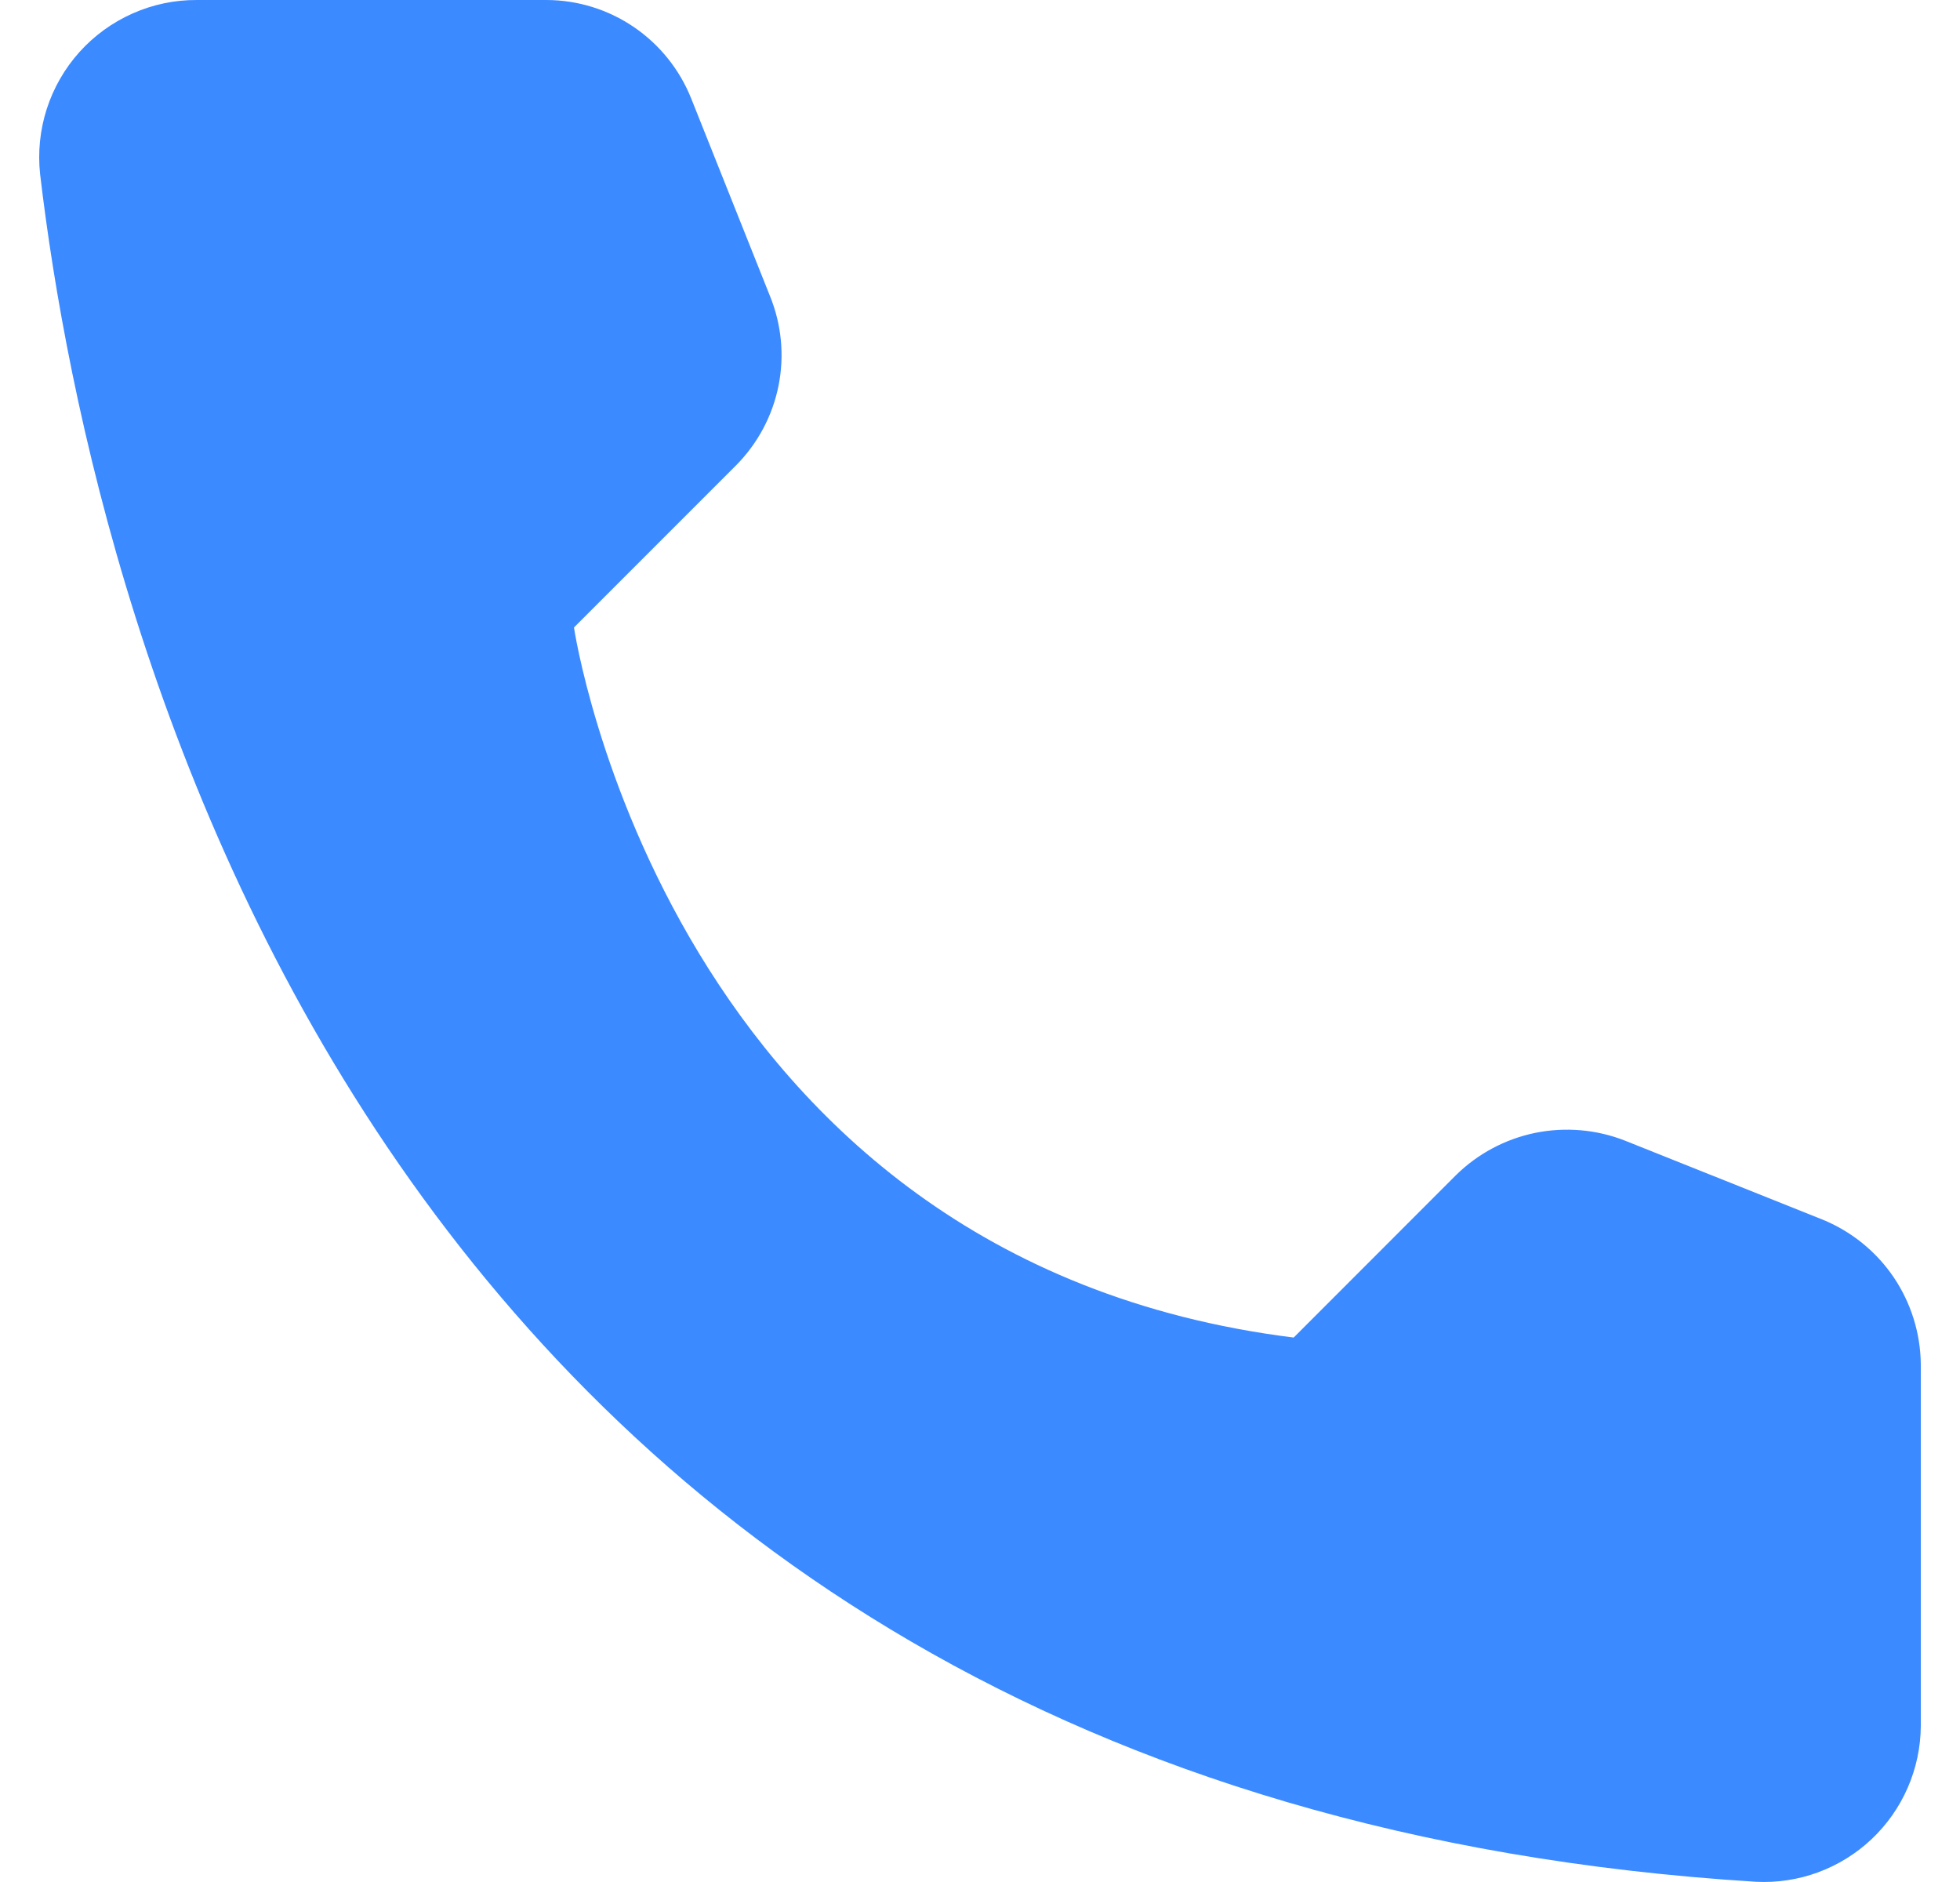 <svg width="25" height="24" viewBox="0 0 25 24" fill="none" xmlns="http://www.w3.org/2000/svg">
<path d="M16.501 17.057L18.568 14.989C18.846 14.714 19.198 14.526 19.581 14.447C19.965 14.369 20.363 14.403 20.727 14.546L23.245 15.552C23.613 15.702 23.929 15.957 24.152 16.285C24.375 16.614 24.496 17.001 24.5 17.398V22.013C24.498 22.283 24.441 22.55 24.333 22.798C24.225 23.046 24.068 23.269 23.872 23.454C23.675 23.64 23.443 23.783 23.189 23.877C22.936 23.97 22.666 24.011 22.396 23.997C4.747 22.899 1.186 7.947 0.512 2.224C0.481 1.943 0.51 1.659 0.596 1.39C0.683 1.121 0.825 0.873 1.014 0.663C1.203 0.453 1.435 0.285 1.693 0.171C1.952 0.056 2.232 -0.002 2.514 3.77211e-05H6.971C7.368 0.001 7.756 0.121 8.085 0.345C8.414 0.569 8.668 0.886 8.816 1.255L9.821 3.775C9.969 4.138 10.007 4.536 9.93 4.92C9.853 5.304 9.664 5.657 9.388 5.935L7.321 8.002C7.321 8.002 8.511 16.06 16.501 17.057Z" fill="#3C8AFF"/>
</svg>
